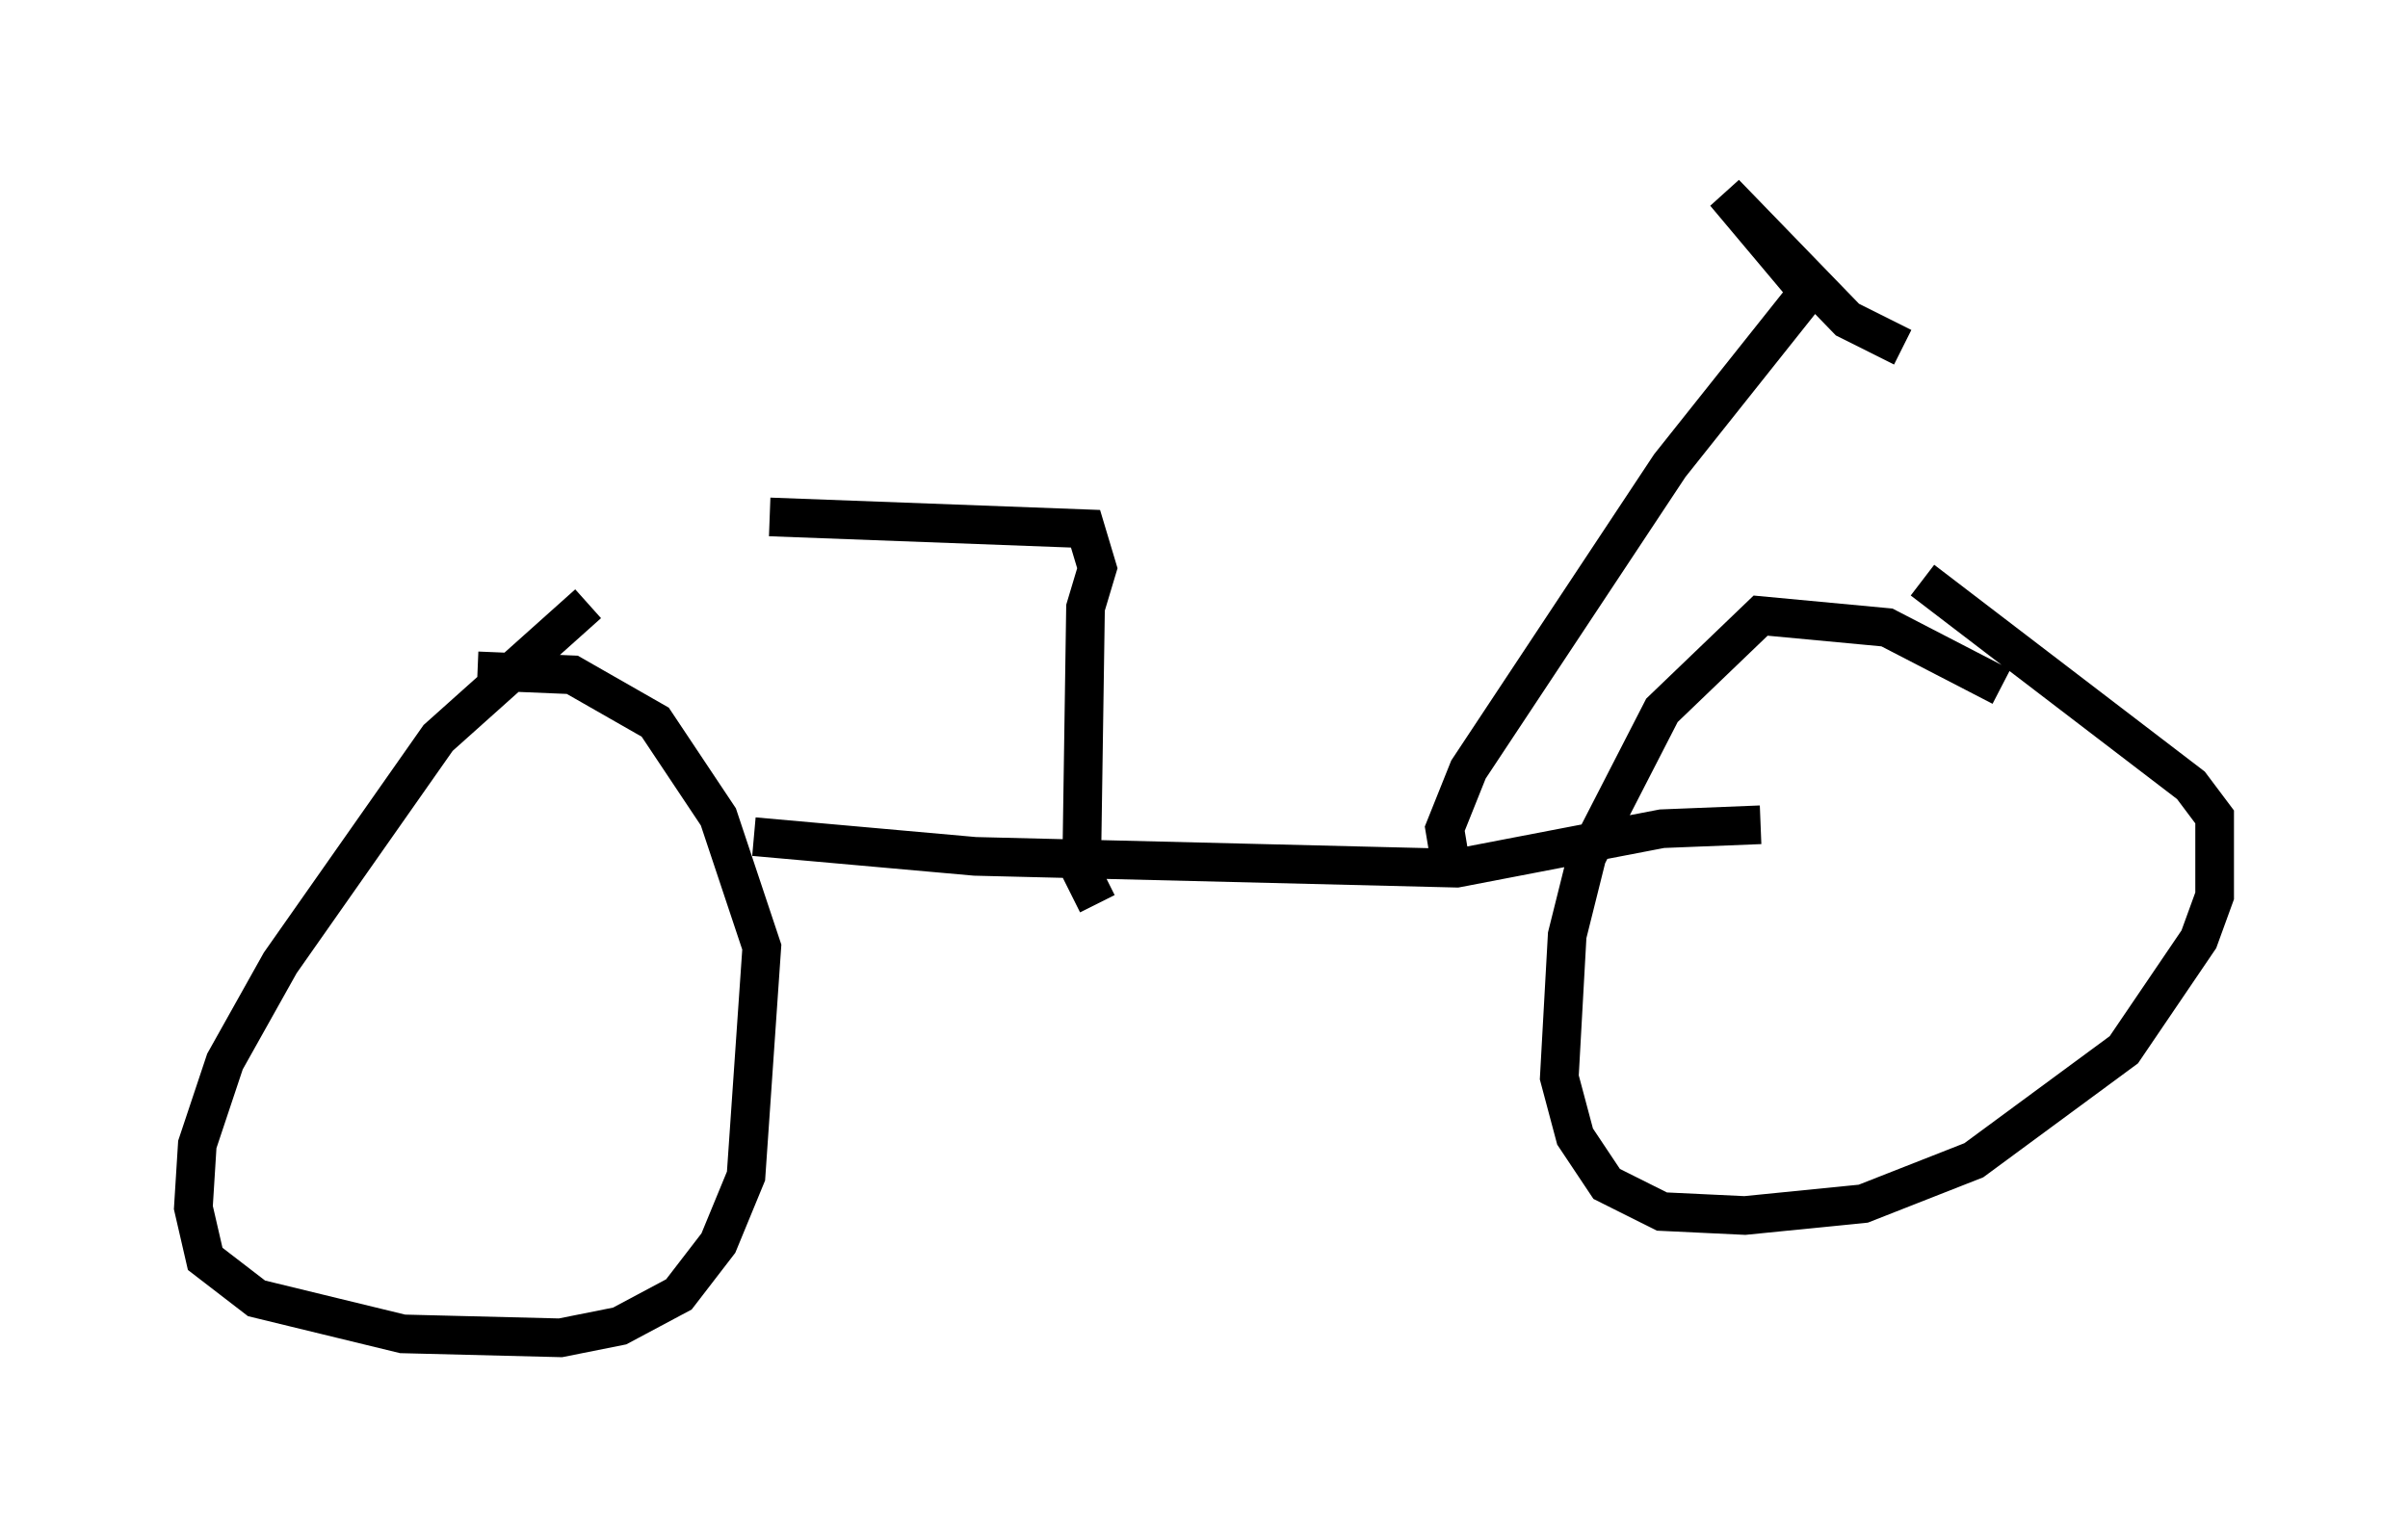 <?xml version="1.0" encoding="utf-8" ?>
<svg baseProfile="full" height="39.604" version="1.1" width="62.267" xmlns="http://www.w3.org/2000/svg" xmlns:ev="http://www.w3.org/2001/xml-events" xmlns:xlink="http://www.w3.org/1999/xlink"><defs /><rect fill="white" height="39.604" width="62.267" x="0" y="0" /><path d="M17.556, 15.515 m-2.348, 0.102 l-3.879, 3.471 -4.083, 5.819 l-1.429, 2.552 -0.715, 2.144 l-0.102, 1.633 0.306, 1.327 l1.327, 1.021 3.777, 0.919 l4.083, 0.102 1.531, -0.306 l1.531, -0.817 1.021, -1.327 l0.715, -1.735 0.408, -5.921 l-1.123, -3.369 -1.633, -2.45 l-2.144, -1.225 -2.45, -0.102 m39.405, 0.408 l-2.96, -1.531 -3.267, -0.306 l-2.552, 2.45 -1.94, 3.777 l-0.51, 2.042 -0.204, 3.675 l0.408, 1.531 0.817, 1.225 l1.429, 0.715 2.144, 0.102 l3.063, -0.306 2.858, -1.123 l3.879, -2.858 1.94, -2.858 l0.408, -1.123 0.0, -2.042 l-0.613, -0.817 -6.942, -5.308 m-30.217, 6.635 l5.717, 0.51 12.454, 0.306 l5.308, -1.021 2.552, -0.102 m-8.065, 0.715 l-0.102, -0.613 0.613, -1.531 l5.206, -7.861 3.573, -4.492 l-2.144, -2.552 3.165, 3.267 l1.429, 0.715 m-20.825, 14.394 l-0.408, -0.817 0.102, -6.84 l0.306, -1.021 -0.306, -1.021 l-8.167, -0.306 " fill="none" stroke="black" stroke-width="1" /></svg>